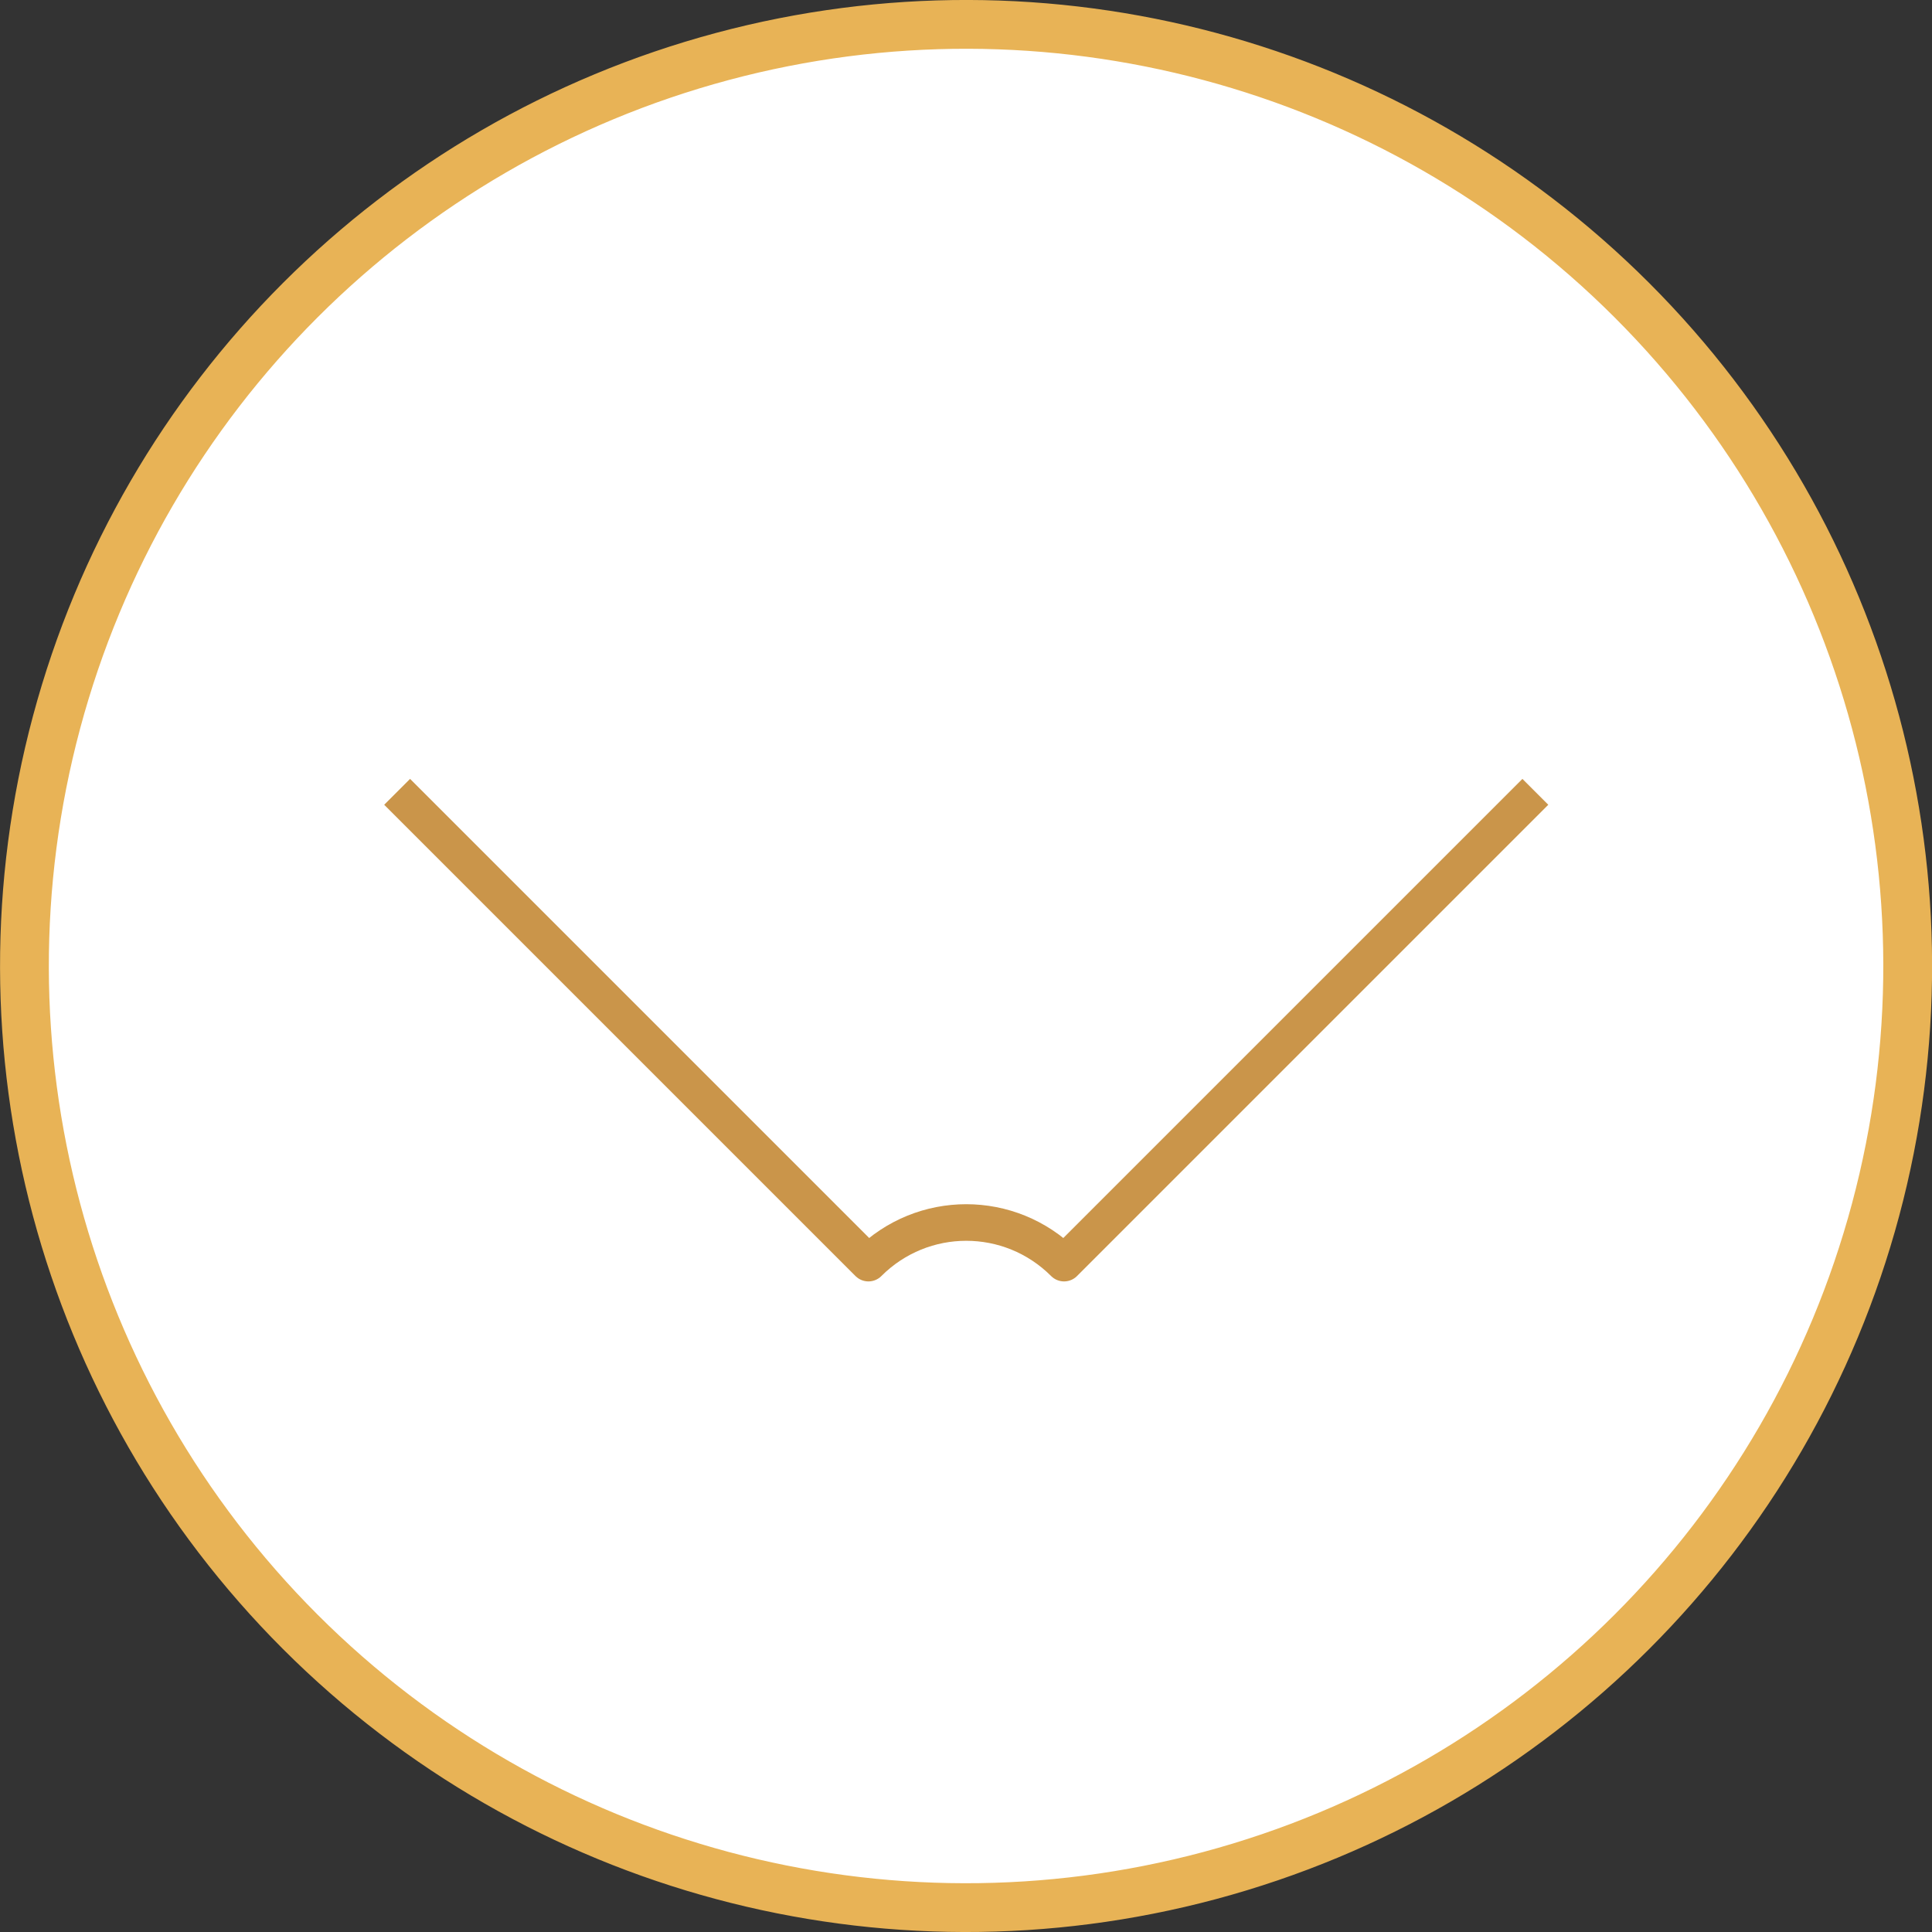 <?xml version="1.0" encoding="UTF-8"?>
<svg id="b" data-name="圖層 2" xmlns="http://www.w3.org/2000/svg" width="39.6" height="39.6" viewBox="0 0 39.6 39.6">
  <rect x="0" y="0" width="39.6" height="39.6" fill="#333333" stroke="none"/>
  <defs>
    <style>
      .d {
        fill: #fff;
        stroke: #e8b356;
        stroke-miterlimit: 10;
      }

      .e {
        fill: none;
        stroke: #ca954a;
        stroke-linejoin: round;
        stroke-width: .75px;
      }
    </style>
  </defs>
  <g id="c" data-name="圖層 2">
    <g>
      <circle class="d" cx="19.8" cy="19.8" r="19.3" transform="translate(-8.2 19.8) rotate(-45)"/>
      <path class="e" d="M8.14,16.23l9.66,9.66c1.11-1.11,2.9-1.11,4.01,0l9.66-9.66"/>
    </g>
  </g>
</svg>